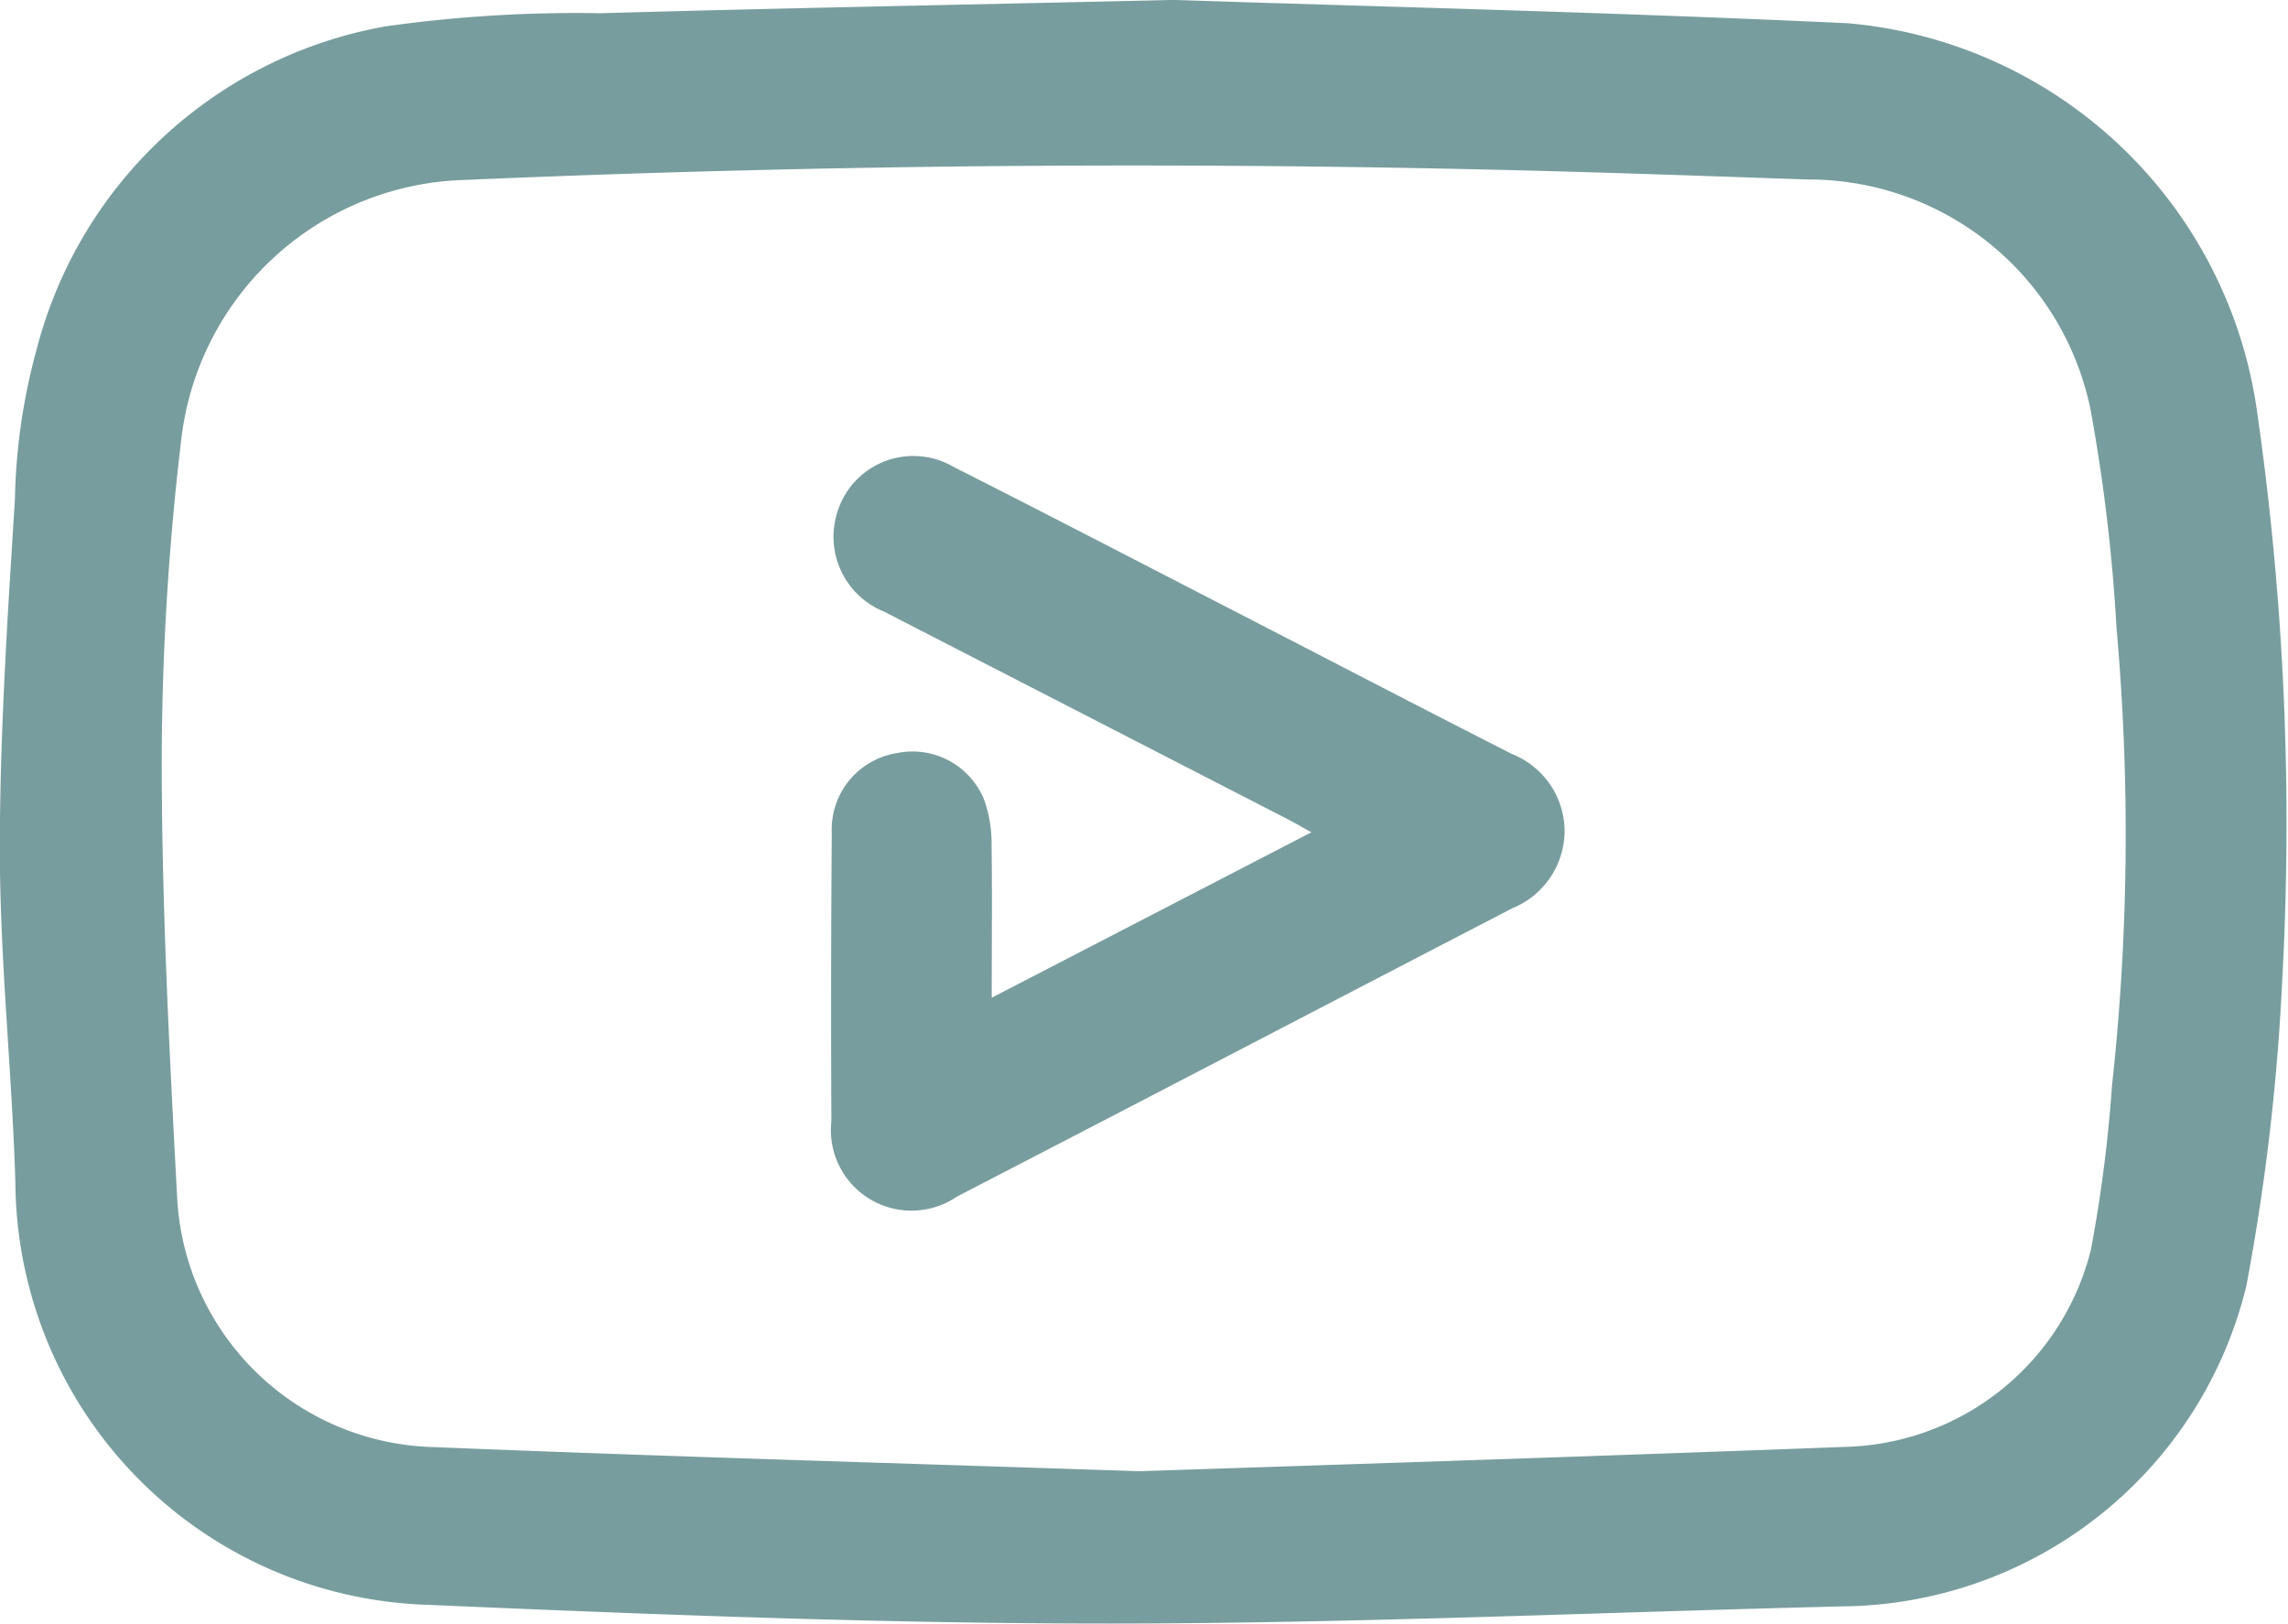 <svg id="Grupo_992" data-name="Grupo 992" xmlns="http://www.w3.org/2000/svg" width="29.411" height="20.878" viewBox="0 0 29.411 20.878">
  <path id="Trazado_1603" data-name="Trazado 1603" d="M-1159.363,762.8c2.5.084,5.584.156,8.662.3a5.823,5.823,0,0,1,5.257,4.99,37.19,37.19,0,0,1,.32,7.387,28.329,28.329,0,0,1-.458,3.861,5.393,5.393,0,0,1-5.175,4.118c-3.145.076-6.29.22-9.435.221-2.941,0-5.883-.116-8.822-.243a5.468,5.468,0,0,1-5.245-5.408c-.042-1.437-.2-2.872-.2-4.309,0-1.5.1-3,.194-4.5a7.837,7.837,0,0,1,.281-1.932,5.656,5.656,0,0,1,4.483-4.145,17.573,17.573,0,0,1,2.762-.169C-1164.473,762.907-1162.208,762.865-1159.363,762.8Zm-.439,18.918c3.034-.1,6.083-.2,9.131-.315a3.342,3.342,0,0,0,3.092-2.535,18.314,18.314,0,0,0,.27-2.1,29.8,29.8,0,0,0,.059-5.886,22.649,22.649,0,0,0-.333-2.808,3.7,3.7,0,0,0-3.639-2.965c-1.084-.037-2.169-.076-3.253-.106q-7.009-.191-14.015.112a3.772,3.772,0,0,0-3.634,3.313,35.419,35.419,0,0,0-.254,4.144c0,1.888.1,3.777.2,5.663a3.387,3.387,0,0,0,3.242,3.171C-1165.9,781.53-1162.858,781.616-1159.8,781.719Z" transform="translate(1174.457 -762.801)" fill="#789d9e"/>
  <path id="Trazado_1604" data-name="Trazado 1604" d="M-1048.347,837.953l4.109-2.127c-.128-.071-.221-.126-.317-.175q-2.589-1.332-5.179-2.664a1.037,1.037,0,0,1-.608-1.241,1.022,1.022,0,0,1,1.5-.621c1.215.615,2.424,1.243,3.635,1.867,1.182.609,2.361,1.224,3.547,1.827a1.073,1.073,0,0,1,.677.973,1.078,1.078,0,0,1-.673,1.011c-2.38,1.234-4.757,2.476-7.138,3.707a1.036,1.036,0,0,1-1.614-.973q-.009-1.852.005-3.705a.994.994,0,0,1,.842-1.025.992.992,0,0,1,1.12.609,1.661,1.661,0,0,1,.092.565C-1048.34,836.616-1048.347,837.249-1048.347,837.953Z" transform="translate(1061.095 -825.124)" fill="#789d9e"/>
</svg>
